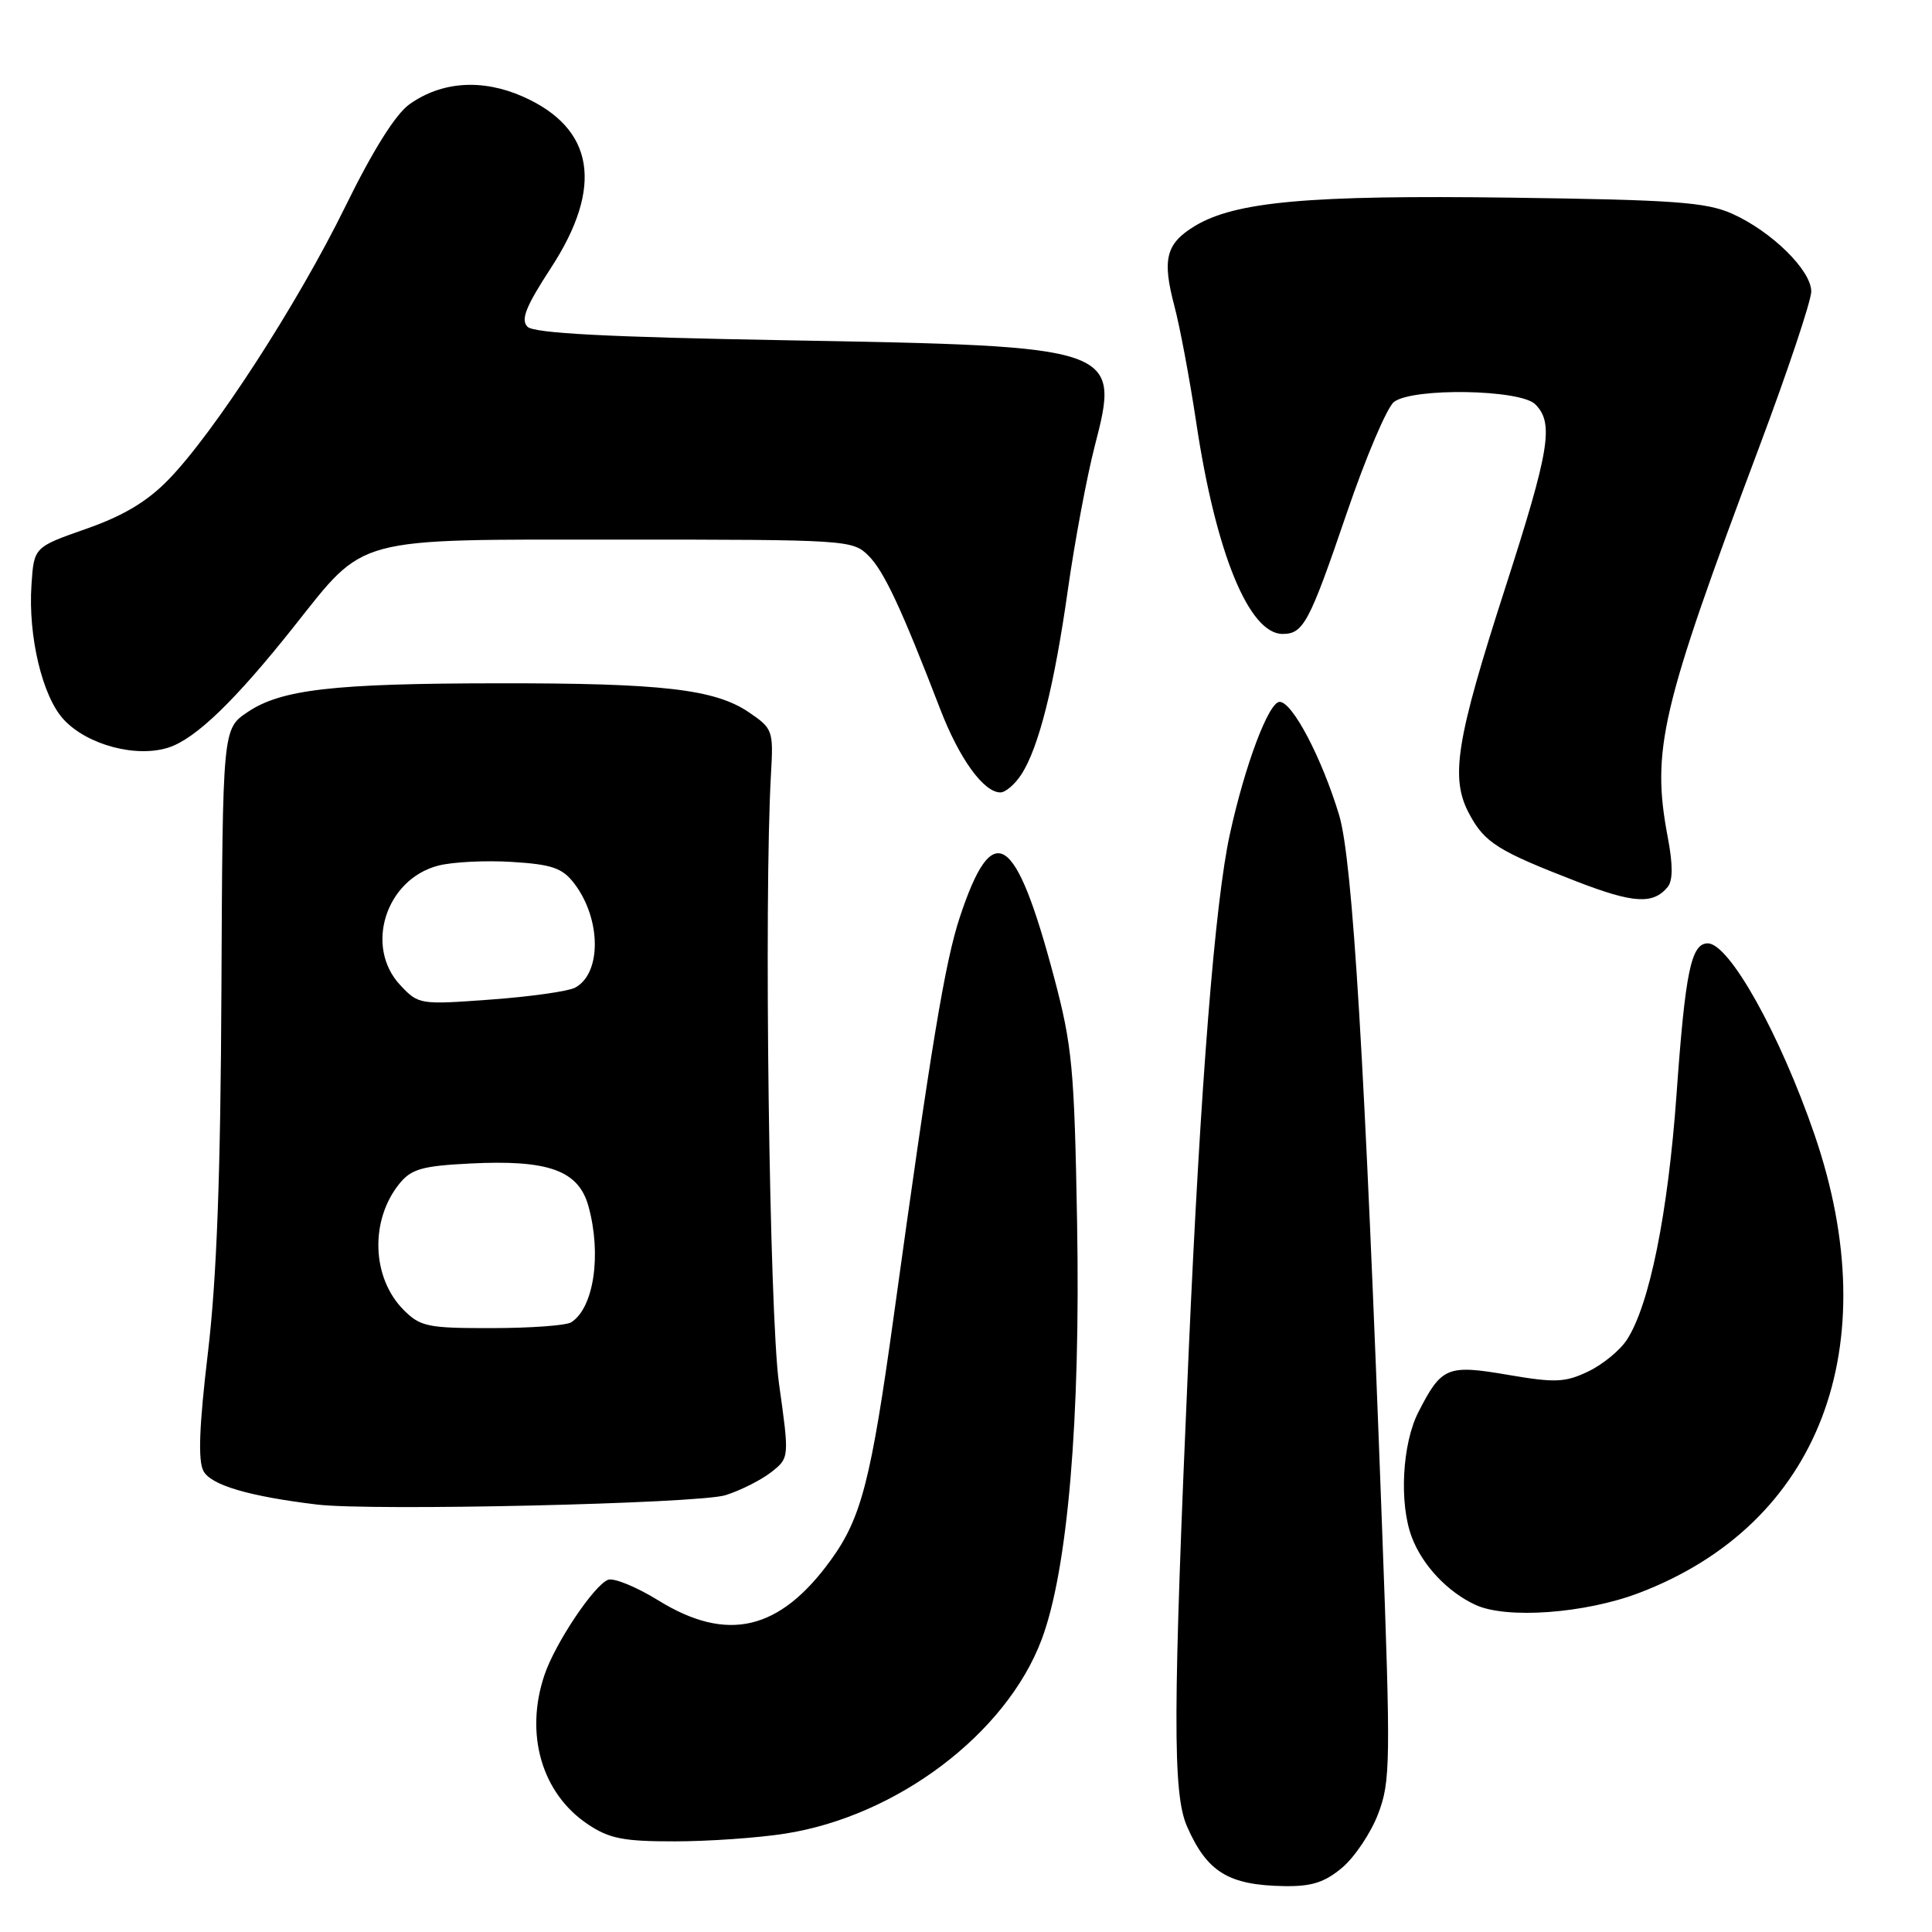 <?xml version="1.0" encoding="UTF-8" standalone="no"?>
<!DOCTYPE svg PUBLIC "-//W3C//DTD SVG 1.1//EN" "http://www.w3.org/Graphics/SVG/1.1/DTD/svg11.dtd" >
<svg xmlns="http://www.w3.org/2000/svg" xmlns:xlink="http://www.w3.org/1999/xlink" version="1.1" viewBox="0 0 256 256">
 <g >
 <path fill="currentColor"
d=" M 177.85 247.47 C 179.50 246.08 181.65 242.87 182.61 240.35 C 184.25 236.05 184.29 233.55 183.12 202.12 C 180.85 140.72 179.23 113.94 177.44 108.00 C 175.15 100.43 171.25 93.00 169.56 93.00 C 168.12 93.00 164.98 101.31 162.97 110.50 C 160.99 119.47 159.06 143.85 157.50 179.25 C 155.40 226.99 155.37 237.65 157.29 242.02 C 159.94 248.06 162.78 249.80 170.17 249.92 C 173.79 249.98 175.53 249.43 177.85 247.47 Z  M 104.00 242.97 C 118.85 240.66 133.32 229.73 138.01 217.28 C 141.48 208.09 143.18 188.12 142.72 162.00 C 142.36 141.56 142.08 138.59 139.67 129.50 C 134.56 110.26 131.56 108.33 127.19 121.50 C 125.21 127.48 123.39 138.50 118.43 174.37 C 115.42 196.13 114.13 201.14 110.10 206.70 C 103.31 216.08 96.36 217.70 87.23 212.06 C 84.33 210.27 81.33 209.04 80.57 209.33 C 78.71 210.05 73.59 217.69 72.16 221.90 C 69.49 229.74 71.77 237.64 77.90 241.73 C 80.74 243.63 82.63 244.00 89.40 243.99 C 93.85 243.99 100.42 243.53 104.00 242.97 Z  M 217.19 211.07 C 241.11 201.96 250.09 178.49 240.43 150.34 C 235.87 137.06 229.14 125.00 226.29 125.00 C 224.08 125.00 223.31 128.74 222.15 145.00 C 221.02 160.78 218.56 172.97 215.56 177.54 C 214.65 178.94 212.34 180.83 210.42 181.74 C 207.38 183.19 206.05 183.24 199.85 182.18 C 191.75 180.79 191.01 181.10 187.93 187.14 C 185.79 191.34 185.38 199.23 187.07 203.68 C 188.47 207.40 191.79 210.93 195.50 212.65 C 199.60 214.56 210.02 213.80 217.19 211.07 Z  M 96.13 198.12 C 98.13 197.49 100.86 196.11 102.19 195.07 C 104.60 193.17 104.60 193.17 103.22 183.33 C 101.94 174.15 101.21 119.06 102.16 102.55 C 102.49 96.78 102.40 96.53 99.20 94.36 C 94.69 91.32 87.69 90.51 66.00 90.54 C 44.13 90.56 37.26 91.35 32.80 94.36 C 29.50 96.58 29.50 96.58 29.34 131.04 C 29.23 155.75 28.72 169.39 27.55 179.24 C 26.39 189.00 26.22 193.54 26.96 194.92 C 27.96 196.79 32.98 198.27 42.00 199.36 C 49.28 200.24 92.56 199.24 96.13 198.12 Z  M 220.97 117.54 C 221.67 116.69 221.68 114.61 221.00 111.01 C 218.79 99.36 220.03 94.09 233.13 59.17 C 236.91 49.09 240.00 39.84 240.00 38.62 C 240.00 35.82 234.74 30.65 229.50 28.31 C 226.08 26.79 221.84 26.48 200.17 26.19 C 173.39 25.83 163.66 26.71 158.30 29.96 C 154.49 32.28 153.97 34.34 155.61 40.54 C 156.34 43.27 157.64 50.22 158.51 56.00 C 161.09 73.23 165.49 84.00 169.95 84.00 C 172.71 84.00 173.49 82.53 178.45 67.99 C 180.98 60.57 183.80 53.94 184.72 53.25 C 187.25 51.35 201.45 51.59 203.43 53.57 C 205.93 56.07 205.35 59.59 199.45 77.90 C 192.91 98.17 192.13 103.10 194.69 107.86 C 196.74 111.68 198.48 112.76 208.97 116.82 C 216.45 119.71 219.04 119.86 220.97 117.54 Z  M 135.32 102.64 C 137.63 99.11 139.71 90.85 141.52 78.00 C 142.42 71.67 144.01 63.19 145.05 59.14 C 148.47 45.96 148.20 45.87 104.30 45.09 C 80.49 44.67 70.76 44.16 69.90 43.30 C 68.97 42.37 69.66 40.63 73.01 35.49 C 80.03 24.71 78.76 16.99 69.27 12.79 C 63.89 10.42 58.52 10.78 54.25 13.82 C 52.41 15.13 49.39 19.95 45.74 27.40 C 39.44 40.25 28.37 57.35 22.31 63.57 C 19.50 66.46 16.34 68.35 11.43 70.07 C 4.50 72.50 4.50 72.50 4.17 77.50 C 3.71 84.33 5.62 92.30 8.44 95.34 C 11.57 98.72 18.09 100.45 22.37 99.04 C 25.95 97.86 31.15 92.84 38.91 83.07 C 48.54 70.95 46.51 71.50 82.10 71.50 C 112.25 71.50 112.99 71.55 115.08 73.63 C 117.15 75.71 119.43 80.59 124.59 93.98 C 127.11 100.53 130.34 105.00 132.56 105.00 C 133.23 105.00 134.47 103.94 135.32 102.64 Z  M 53.50 173.59 C 49.25 169.34 48.99 161.71 52.92 156.85 C 54.50 154.90 55.93 154.49 62.31 154.17 C 72.68 153.65 76.65 155.08 77.97 159.82 C 79.74 166.22 78.69 173.30 75.69 175.21 C 75.03 175.63 70.32 175.98 65.20 175.98 C 56.70 176.00 55.70 175.79 53.50 173.59 Z  M 53.05 130.55 C 48.26 125.46 51.10 116.51 58.07 114.70 C 59.96 114.21 64.36 113.99 67.85 114.21 C 73.14 114.54 74.51 115.01 76.08 117.05 C 79.68 121.75 79.74 129.02 76.18 130.88 C 75.26 131.36 70.22 132.07 64.99 132.45 C 55.64 133.14 55.45 133.11 53.05 130.55 Z "/>
</g>
</svg>
